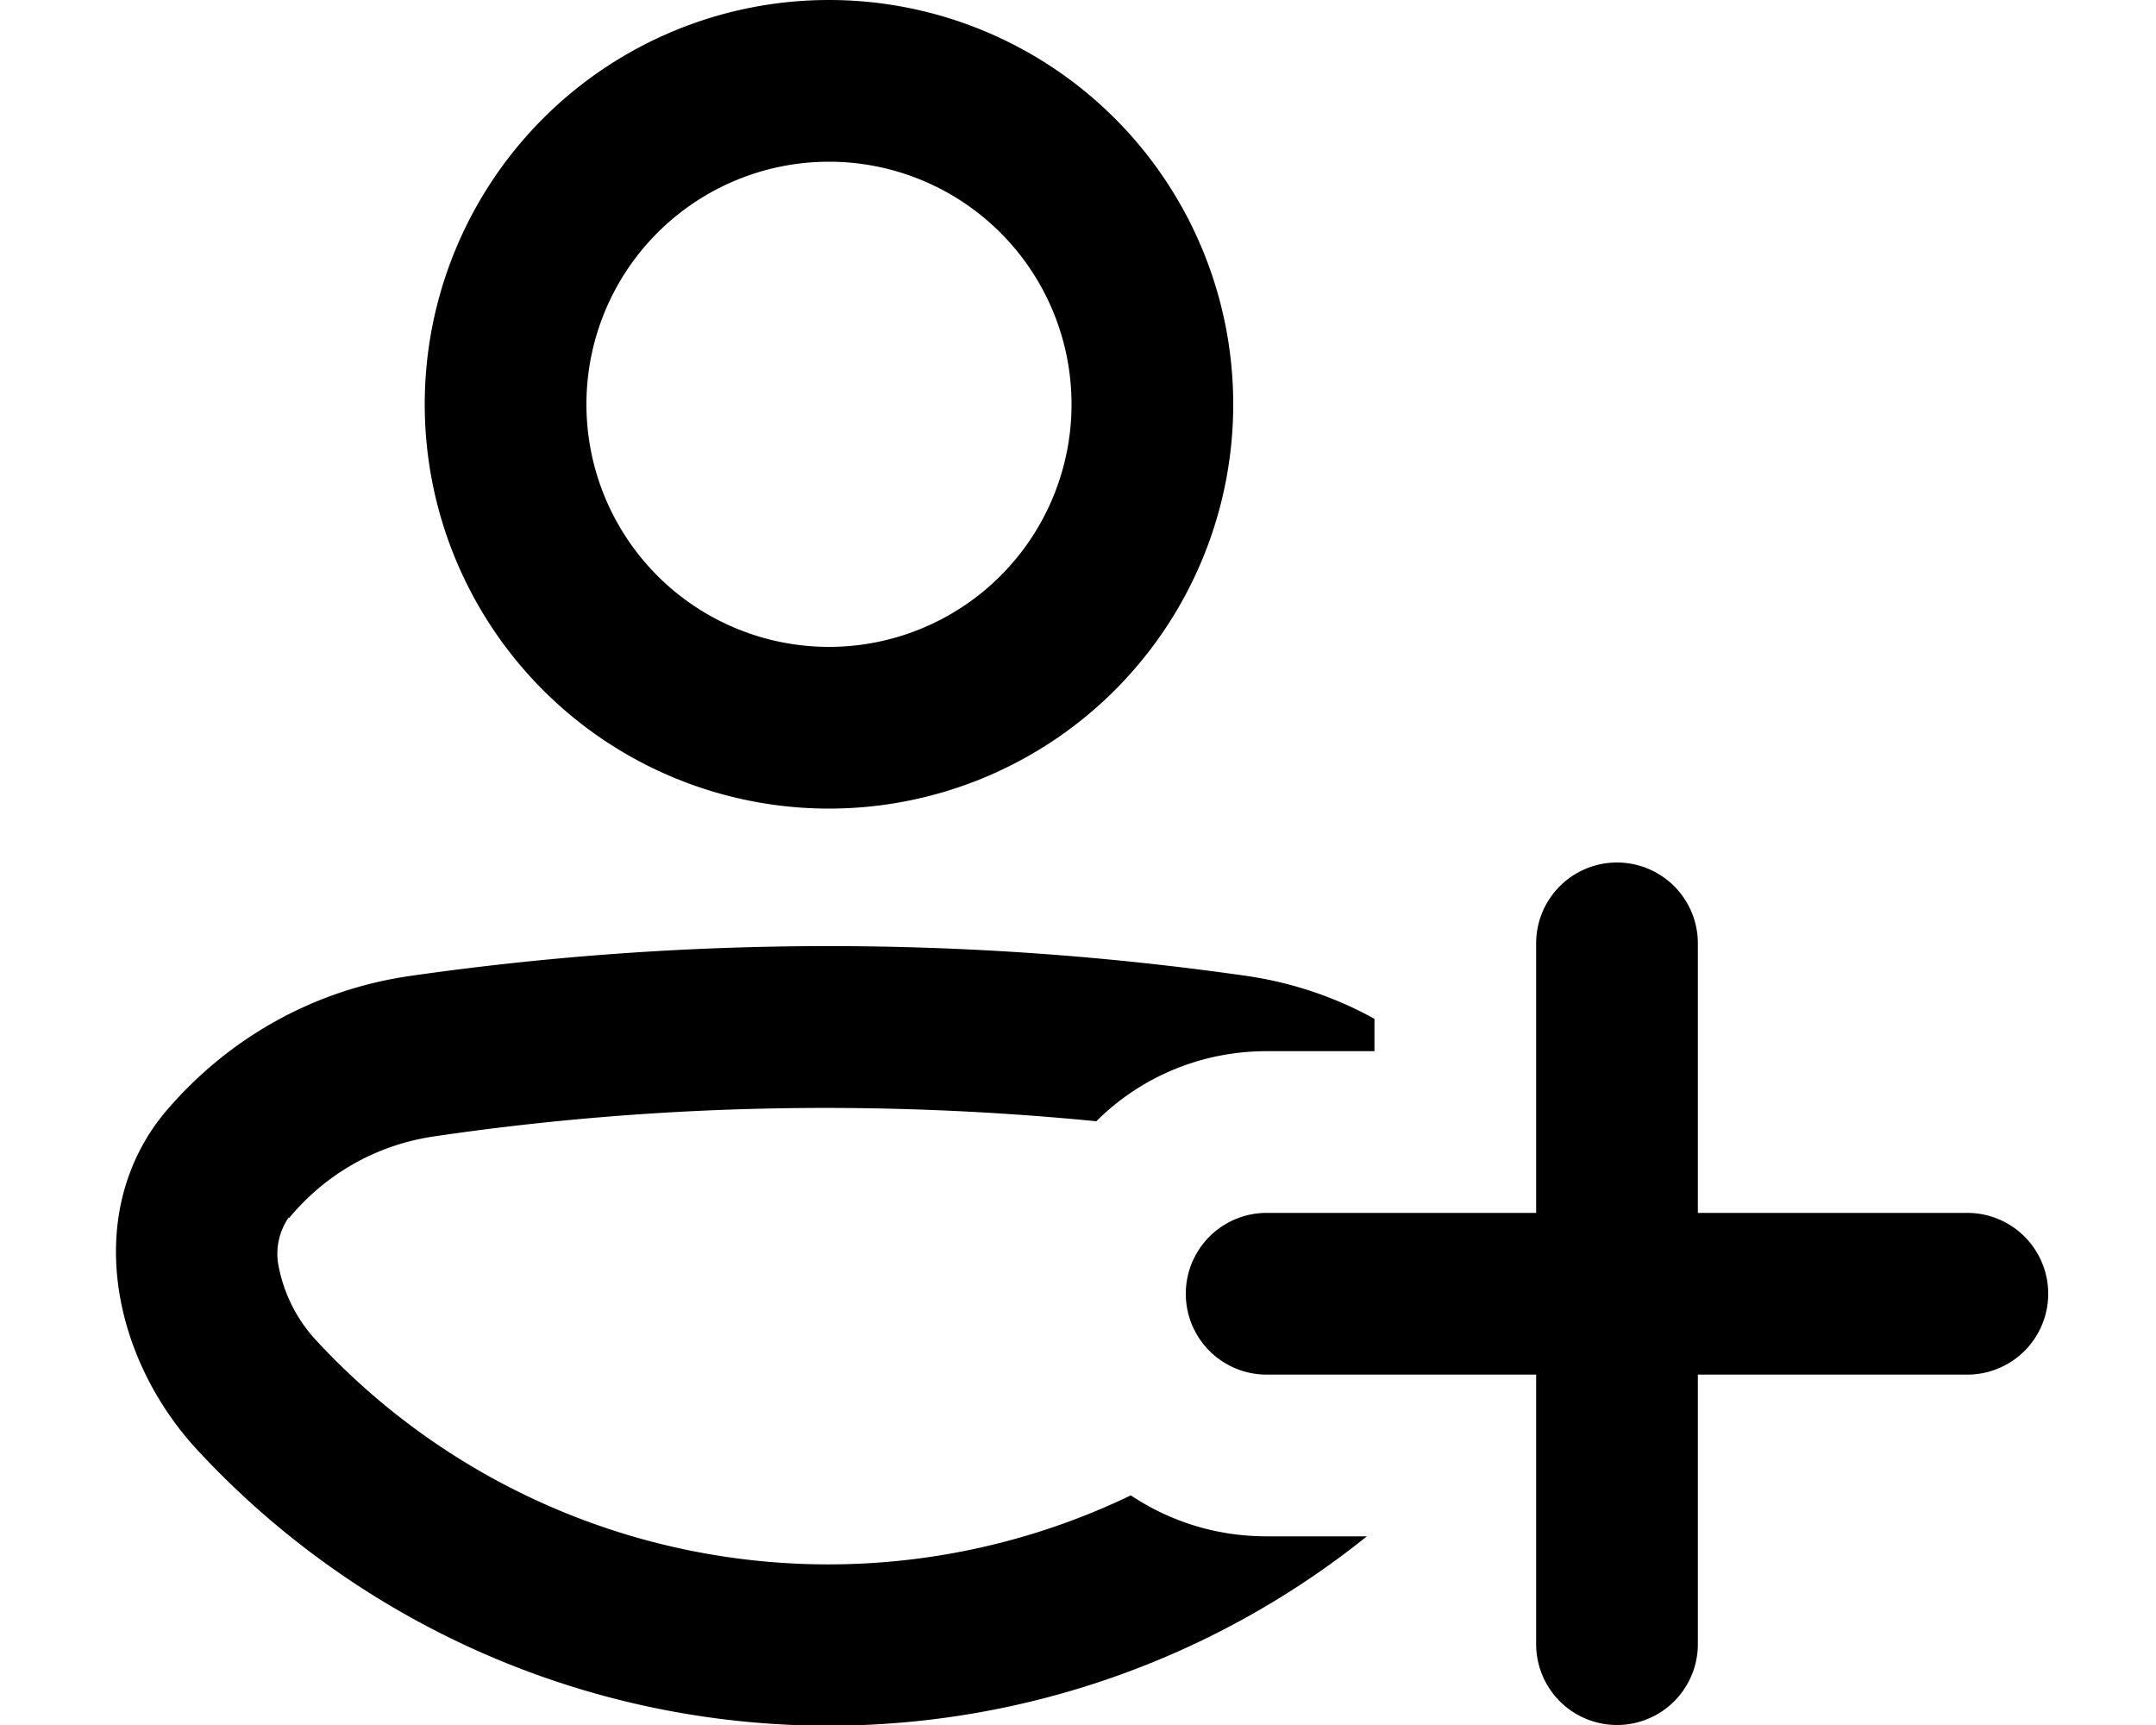 <svg xmlns="http://www.w3.org/2000/svg" viewBox="0 0 20 16" fill="currentColor">
  <path fill-rule="evenodd" d="M11.44 3.75a3.75 3.75 0 1 1-7.5 0 3.75 3.75 0 0 1 7.5 0Zm-1.5 0a2.25 2.25 0 1 0-4.5 0 2.25 2.25 0 0 0 4.5 0Z"/>
  <path d="M2.68 11.3c.33-.4.8-.68 1.35-.76 2.04-.3 4.1-.34 6.14-.14.4-.4.96-.65 1.58-.65h1v-.3c-.36-.2-.77-.34-1.2-.4a27.35 27.35 0 0 0-7.73 0c-.93.13-1.73.6-2.3 1.28-.75.92-.49 2.27.33 3.14a7.98 7.98 0 0 0 10.83.78h-.93c-.47 0-.9-.14-1.26-.38a6.47 6.47 0 0 1-7.55-1.43 1.4 1.4 0 0 1-.36-.72.59.59 0 0 1 .1-.43Z"/>
  <path d="M15.75 8.75v2.5h2.5a.75.75 0 0 1 0 1.5h-2.5v2.5a.75.75 0 0 1-1.5 0v-2.5h-2.5a.75.75 0 0 1 0-1.5h2.5v-2.5a.75.75 0 0 1 1.5 0Z"/>
</svg>
